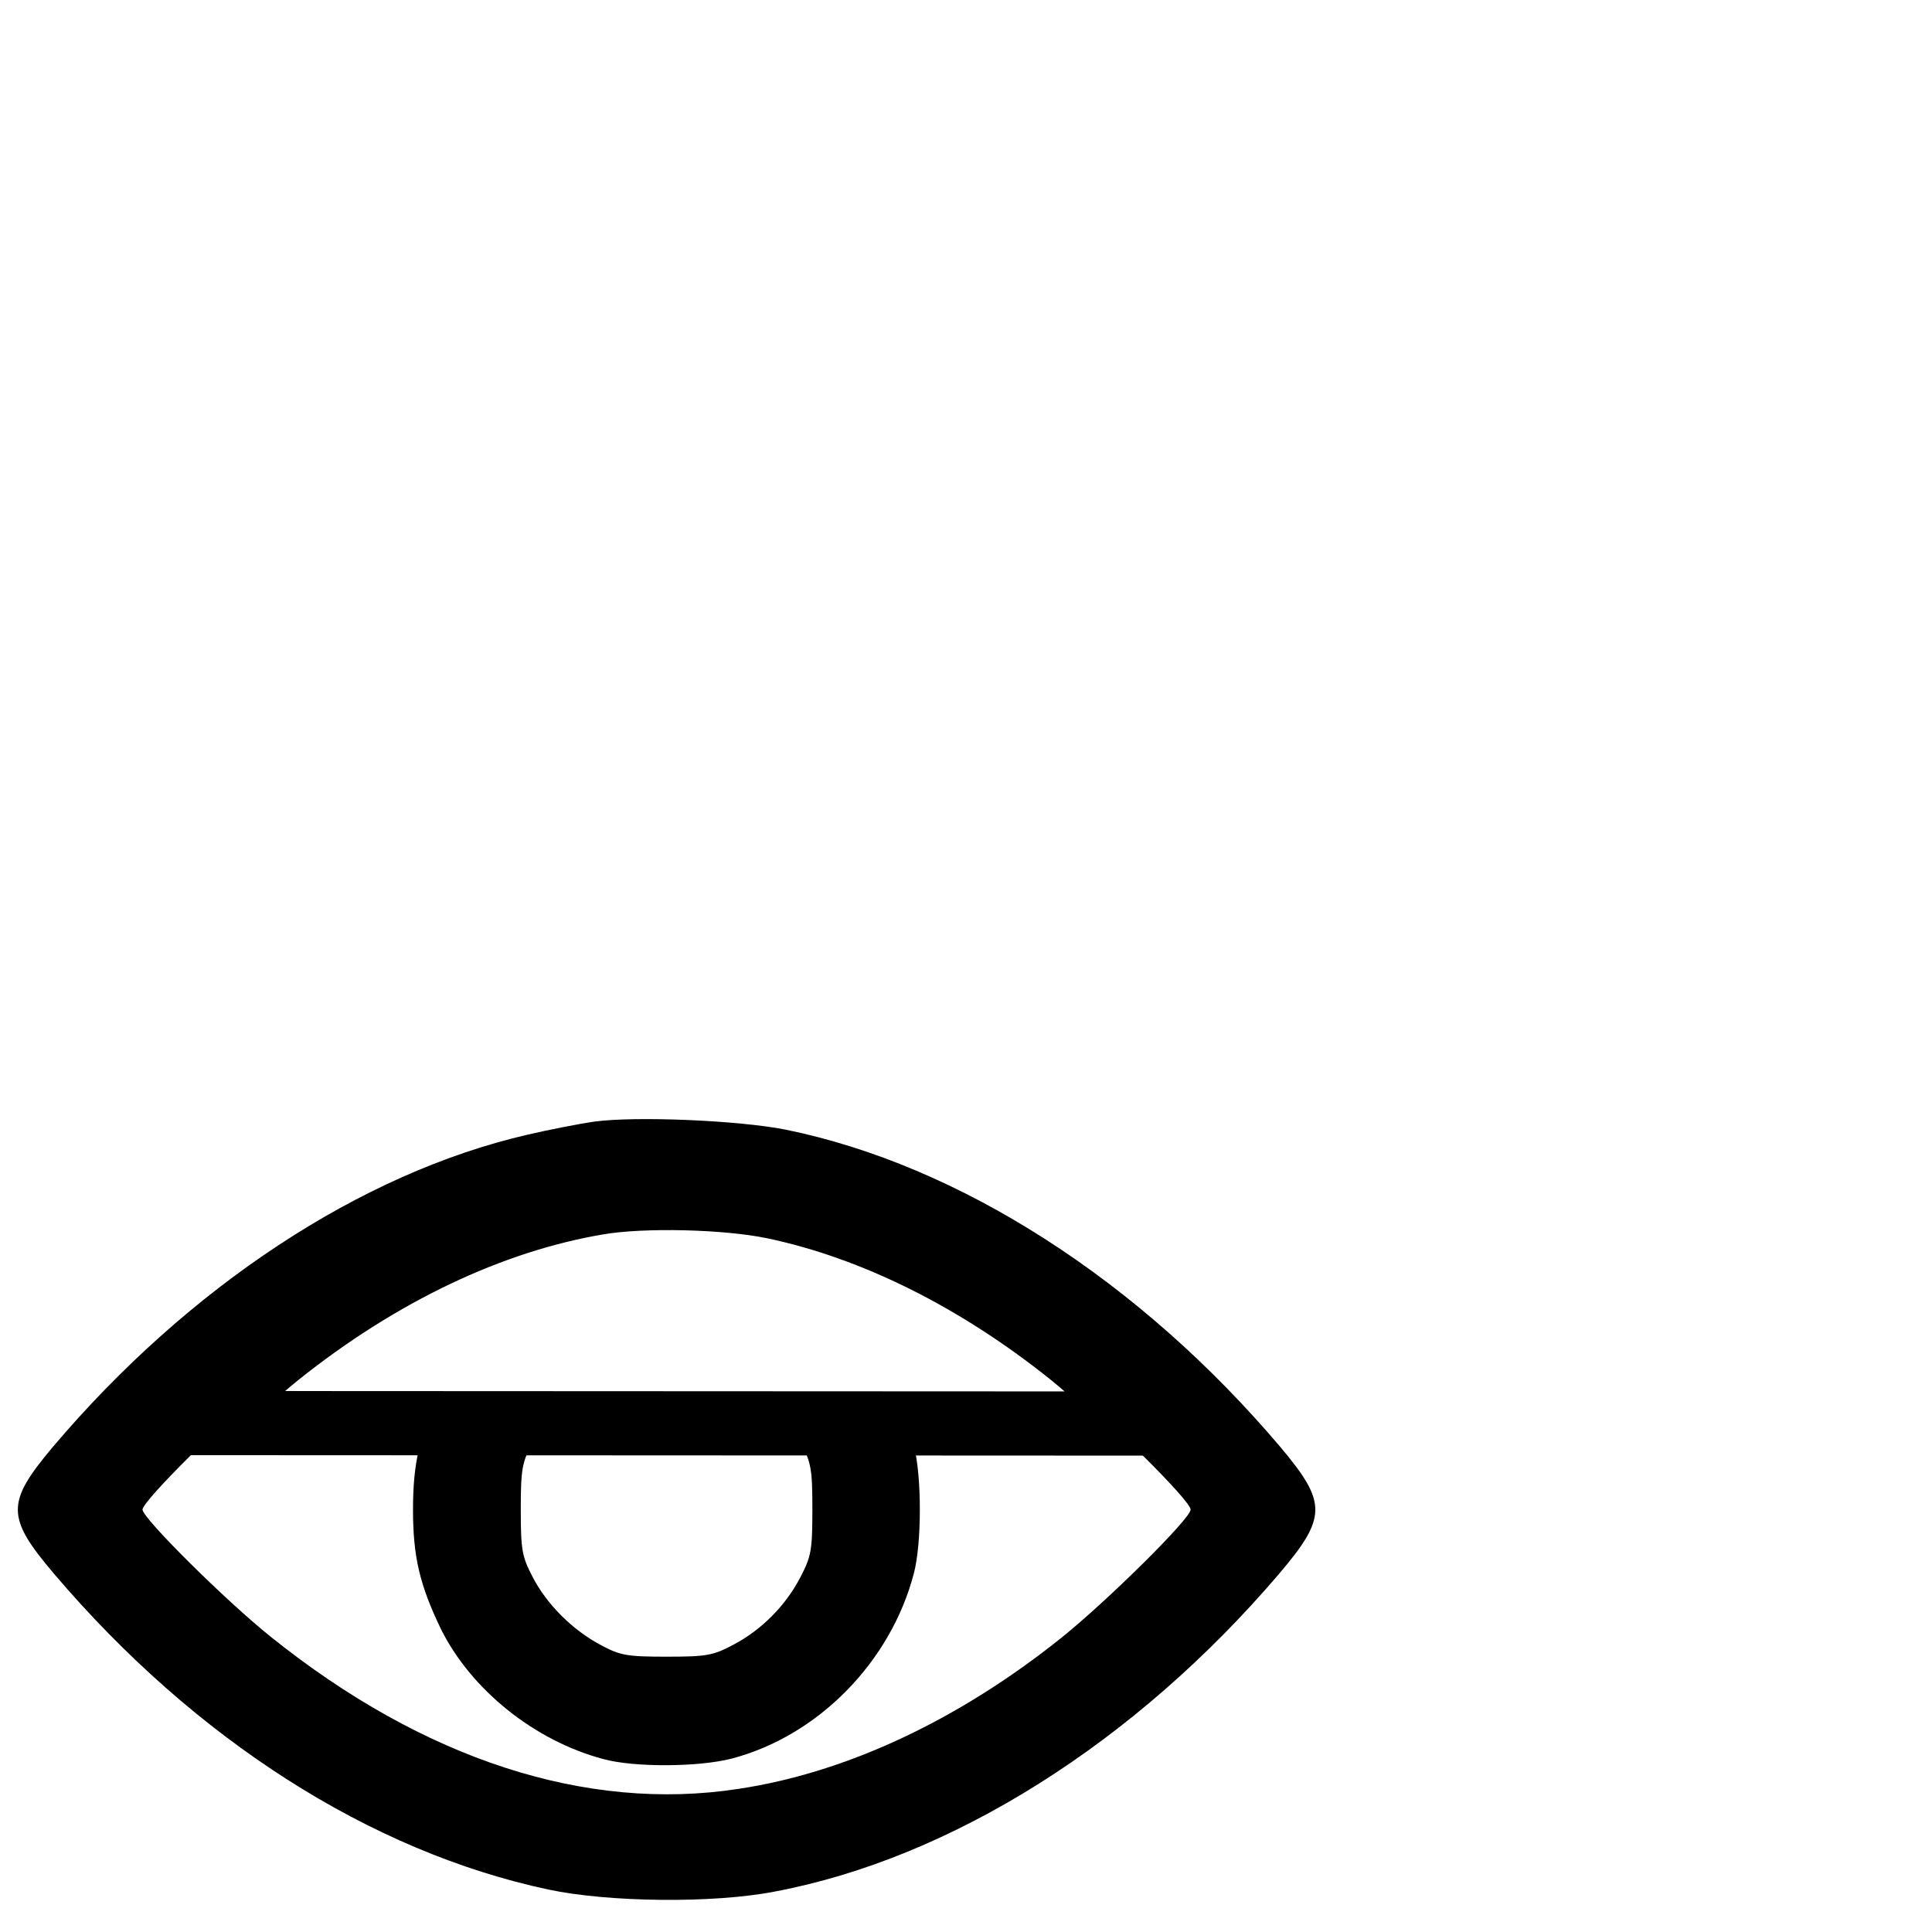 <?xml version="1.0" encoding="UTF-8" standalone="no"?>
<svg
   version="1.0"
   width="512pt"
   height="512pt"
   viewBox="0 0 512 512"
   preserveAspectRatio="xMidYMid meet"
   id="svg3"
   sodipodi:docname="Addition_Eye.svg"
   inkscape:version="1.3 (0e150ed6c4, 2023-07-21)"
   inkscape:export-filename="Addition_Eye_16.png"
   inkscape:export-xdpi="2.25"
   inkscape:export-ydpi="2.25"
   xmlns:inkscape="http://www.inkscape.org/namespaces/inkscape"
   xmlns:sodipodi="http://sodipodi.sourceforge.net/DTD/sodipodi-0.dtd"
   xmlns="http://www.w3.org/2000/svg"
   xmlns:svg="http://www.w3.org/2000/svg">
  <defs
     id="defs3" />
  <sodipodi:namedview
     id="namedview3"
     pagecolor="#ffffff"
     bordercolor="#000000"
     borderopacity="0.25"
     inkscape:showpageshadow="2"
     inkscape:pageopacity="0.0"
     inkscape:pagecheckerboard="0"
     inkscape:deskcolor="#d1d1d1"
     inkscape:document-units="pt"
     inkscape:zoom="0.83276367"
     inkscape:cx="-542.77103"
     inkscape:cy="133.89153"
     inkscape:window-width="3440"
     inkscape:window-height="1351"
     inkscape:window-x="-9"
     inkscape:window-y="-9"
     inkscape:window-maximized="1"
     inkscape:current-layer="svg3" />
  <g
     transform="matrix(0.112,0,0,-0.113,-109.195,675.028)"
     fill="#000000"
     stroke="none"
     id="g3">
    <path
       d="m 3121.997,2631.215 h -277.441 c 3.449,-4.939 6.978,-9.815 10.197,-14.923 5.107,-8.105 9.919,-16.423 14.419,-24.923 3.125,-6 5.905,-11.46 8.38,-16.624 2.475,-5.164 4.651,-10.025 6.549,-14.806 1.898,-4.781 3.519,-9.487 4.915,-14.338 1.397,-4.852 2.561,-9.847 3.53,-15.222 0.969,-5.375 1.751,-11.13 2.366,-17.481 0.615,-6.352 1.063,-13.311 1.399,-21.092 0.672,-15.562 0.863,-34.431 0.863,-58.431 0,-24 -0.191,-42.882 -0.863,-58.444 -0.336,-7.781 -0.783,-14.727 -1.399,-21.079 -0.615,-6.351 -1.397,-12.106 -2.366,-17.481 -0.969,-5.375 -2.133,-10.37 -3.53,-15.222 -1.397,-4.852 -3.017,-9.557 -4.915,-14.338 -1.898,-4.781 -4.075,-9.642 -6.549,-14.806 -2.475,-5.164 -5.255,-10.624 -8.38,-16.624 -4.375,-8.375 -9.092,-16.599 -14.132,-24.637 -5.039,-8.039 -10.397,-15.903 -16.053,-23.56 -5.656,-7.656 -11.604,-15.112 -17.831,-22.339 -6.227,-7.227 -12.728,-14.225 -19.478,-20.975 -6.75,-6.75 -13.755,-13.242 -20.982,-19.468 -7.227,-6.226 -14.672,-12.189 -22.328,-17.845 -7.656,-5.656 -15.518,-11.014 -23.557,-16.053 -8.039,-5.039 -16.267,-9.755 -24.642,-14.13 -6,-3.125 -11.464,-5.902 -16.628,-8.377 -5.164,-2.475 -10.017,-4.647 -14.798,-6.546 -4.781,-1.898 -9.489,-3.526 -14.341,-4.922 -4.851,-1.397 -9.855,-2.564 -15.23,-3.533 -5.375,-0.969 -11.127,-1.736 -17.478,-2.351 -6.352,-0.615 -13.305,-1.08 -21.086,-1.416 -15.562,-0.672 -34.435,-0.857 -58.435,-0.857 -23.5,0 -42.124,0.188 -57.546,0.844 -7.711,0.328 -14.624,0.779 -20.942,1.377 -6.318,0.598 -12.043,1.348 -17.387,2.286 -5.344,0.938 -10.299,2.055 -15.086,3.403 -4.787,1.348 -9.405,2.925 -14.053,4.753 -4.648,1.828 -9.335,3.907 -14.262,6.286 -4.928,2.379 -10.101,5.052 -15.726,8.052 -8.375,4.375 -16.652,9.143 -24.799,14.261 -8.146,5.117 -16.152,10.583 -23.988,16.364 -7.836,5.781 -15.499,11.88 -22.942,18.248 -7.443,6.367 -14.666,13.009 -21.635,19.884 -6.969,6.875 -13.681,13.982 -20.093,21.287 -6.412,7.305 -12.528,14.799 -18.302,22.456 -5.774,7.656 -11.21,15.474 -16.262,23.404 -5.053,7.93 -9.725,15.98 -13.975,24.105 -3.125,6 -5.905,11.46 -8.38,16.624 -2.475,5.164 -4.638,10.025 -6.536,14.806 -1.899,4.781 -3.532,9.487 -4.928,14.338 -1.397,4.851 -2.561,9.847 -3.53,15.222 -0.969,5.375 -1.738,11.13 -2.353,17.481 -0.615,6.352 -1.076,13.298 -1.412,21.079 -0.672,15.562 -0.863,34.444 -0.863,58.444 0,24 0.191,42.869 0.863,58.431 0.336,7.781 0.797,14.74 1.412,21.092 0.615,6.351 1.384,12.106 2.353,17.481 0.969,5.375 2.133,10.37 3.53,15.222 1.396,4.851 3.03,9.557 4.928,14.338 1.898,4.781 4.062,9.642 6.536,14.806 2.475,5.164 5.255,10.624 8.38,16.624 5.625,10.75 11.784,21.205 18.433,31.326 1.931,2.939 4.197,5.638 6.21,8.52 h -276.709 c -2.702,-7.517 -5.494,-15.054 -7.791,-22.43 -3.379,-10.848 -6.327,-21.605 -8.889,-32.417 -2.562,-10.812 -4.733,-21.683 -6.549,-32.781 -1.816,-11.098 -3.278,-22.415 -4.418,-34.118 -1.141,-11.703 -1.962,-23.788 -2.497,-36.417 -0.535,-12.629 -0.784,-25.802 -0.784,-39.677 0,-13.875 0.249,-27.048 0.784,-39.677 0.535,-12.629 1.356,-24.714 2.497,-36.417 1.141,-11.703 2.602,-23.021 4.418,-34.118 1.816,-11.098 3.987,-21.981 6.549,-32.794 2.562,-10.812 5.511,-21.556 8.889,-32.404 3.379,-10.848 7.186,-21.799 11.452,-33.002 4.266,-11.203 8.987,-22.655 14.21,-34.534 5.223,-11.879 10.941,-24.179 17.191,-37.054 4.438,-8.875 9.184,-17.662 14.223,-26.352 5.039,-8.69 10.38,-17.277 15.988,-25.754 5.607,-8.477 11.491,-16.854 17.635,-25.092 6.144,-8.239 12.542,-16.34 19.191,-24.313 6.648,-7.973 13.547,-15.815 20.668,-23.495 7.121,-7.68 14.467,-15.199 22.027,-22.559 7.561,-7.36 15.327,-14.559 23.296,-21.573 7.968,-7.014 16.141,-13.841 24.485,-20.482 8.344,-6.641 16.857,-13.098 25.544,-19.338 8.687,-6.24 17.539,-12.265 26.537,-18.079 8.998,-5.814 18.15,-11.407 27.427,-16.767 9.277,-5.36 18.687,-10.486 28.211,-15.364 9.523,-4.879 19.153,-9.512 28.891,-13.884 9.738,-4.371 19.572,-8.488 29.492,-12.325 9.92,-3.837 19.932,-7.4 30.002,-10.676 10.07,-3.276 20.206,-6.261 30.394,-8.948 9.125,-2.5 19.503,-4.672 30.825,-6.52 11.322,-1.848 23.585,-3.369 36.499,-4.572 12.914,-1.203 26.468,-2.083 40.368,-2.649 13.9,-0.566 28.153,-0.816 42.434,-0.753 14.281,0.062 28.599,0.433 42.656,1.117 14.057,0.684 27.848,1.677 41.074,2.974 13.226,1.297 25.884,2.89 37.675,4.792 11.791,1.902 22.709,4.111 32.459,6.611 12.75,3.312 25.379,7.096 37.858,11.325 12.479,4.229 24.816,8.909 36.983,14.014 12.167,5.104 24.163,10.634 35.976,16.572 11.813,5.938 23.447,12.283 34.865,19.014 11.418,6.73 22.629,13.844 33.61,21.326 10.981,7.481 21.734,15.33 32.237,23.521 10.503,8.191 20.751,16.727 30.734,25.586 9.983,8.858 19.691,18.037 29.113,27.521 9.422,9.484 18.555,19.27 27.374,29.339 8.819,10.069 17.33,20.415 25.505,31.027 8.175,10.612 16.016,21.485 23.505,32.599 7.489,11.114 14.625,22.479 21.387,34.054 6.762,11.574 13.145,23.359 19.138,35.352 5.993,11.993 11.603,24.19 16.785,36.56 5.183,12.37 9.944,24.919 14.275,37.625 4.331,12.706 8.223,25.56 11.661,38.56 2.375,8.875 4.454,19.111 6.236,30.365 1.781,11.254 3.27,23.529 4.458,36.482 1.188,12.953 2.073,26.588 2.667,40.56 0.594,13.973 0.889,28.287 0.889,42.599 0,14.312 -0.295,28.627 -0.889,42.599 -0.594,13.973 -1.479,27.607 -2.667,40.56 -1.188,12.953 -2.676,25.228 -4.458,36.482 -1.781,11.254 -3.861,21.477 -6.236,30.352 -3.438,13 -7.33,25.867 -11.661,38.573 -1.067,3.131 -2.397,6.161 -3.517,9.273 z"
       style=""
       id="path8" />
    <path
       d="m 2539.968,3164.01 c -18.769,-0.182 -37.145,-0.686 -54.786,-1.538 -17.64,-0.852 -34.54,-2.047 -50.341,-3.588 -15.801,-1.541 -30.51,-3.429 -43.76,-5.679 -31.625,-5.25 -63.398,-11.786 -95.273,-19.569 -31.875,-7.783 -63.85,-16.81 -95.85,-27.067 -32,-10.258 -64.03,-21.741 -96.03,-34.415 -32,-12.674 -63.966,-26.54 -95.841,-41.571 -31.875,-15.031 -63.657,-31.227 -95.282,-48.557 -31.625,-17.33 -63.094,-35.801 -94.344,-55.371 -31.25,-19.57 -62.278,-40.243 -93.028,-61.995 -30.75,-21.752 -61.227,-44.583 -91.351,-68.458 -13.5,-10.75 -28.353,-23.157 -44.021,-36.676 -15.668,-13.52 -32.146,-28.147 -48.881,-43.35 -28.548,-25.936 -57.213,-53.386 -84.527,-79.946 l 527.634,-0.241 260.144,-0.121 653.451,-0.302 260.82,-0.121 528.311,-0.241 c -28.088,27.303 -57.79,55.631 -87.285,82.378 -16.852,15.281 -33.45,29.994 -49.241,43.611 -15.791,13.617 -30.775,26.133 -44.4,37.008 -27.75,22 -55.826,43.131 -84.175,63.352 -28.349,20.221 -56.971,39.531 -85.807,57.914 -28.836,18.383 -57.887,35.829 -87.096,52.316 -29.209,16.486 -58.574,32.015 -88.043,46.546 -29.469,14.531 -59.041,28.069 -88.656,40.586 -29.615,12.518 -59.278,24.01 -88.926,34.455 -29.648,10.445 -59.286,19.849 -88.854,28.163 -29.568,8.314 -59.065,15.545 -88.439,21.67 -13.75,2.875 -28.892,5.467 -45.067,7.769 -16.176,2.303 -33.388,4.32 -51.279,6.031 -17.89,1.711 -36.459,3.122 -55.353,4.221 -18.894,1.1 -38.113,1.883 -57.301,2.352 -19.187,0.469 -38.351,0.614 -57.12,0.432 z"
       style="fill:#ffffff;fill-opacity:0;stroke:#000000;stroke-width:150.48;stroke-dasharray:none"
       id="path6" />
    <path
       d="m 2382.176,3343.374 c -36,-5 -108,-19 -160,-31 -393,-90 -801,-356 -1123,-733 -110,-130 -110,-164 4,-297 333,-388 748,-651 1169,-740 142,-30 389,-33 535,-5 419,78 854,350 1194,745 114,133 114,167 4,297 -334,391 -760,662 -1171,745 -112,22 -354,32 -452,19 z m 405,-265 c 235,-49 478,-169 700,-345 109,-87 305,-279 305,-300 0,-21 -196,-213 -305,-300 -243,-193 -509,-317 -765,-355 -360,-55 -745,69 -1107,357 -108,86 -303,278 -303,298 0,20 195,212 303,298 241,191 504,315 757,357 106,18 305,13 415,-10 z"
       id="path2" />
  </g>
</svg>
